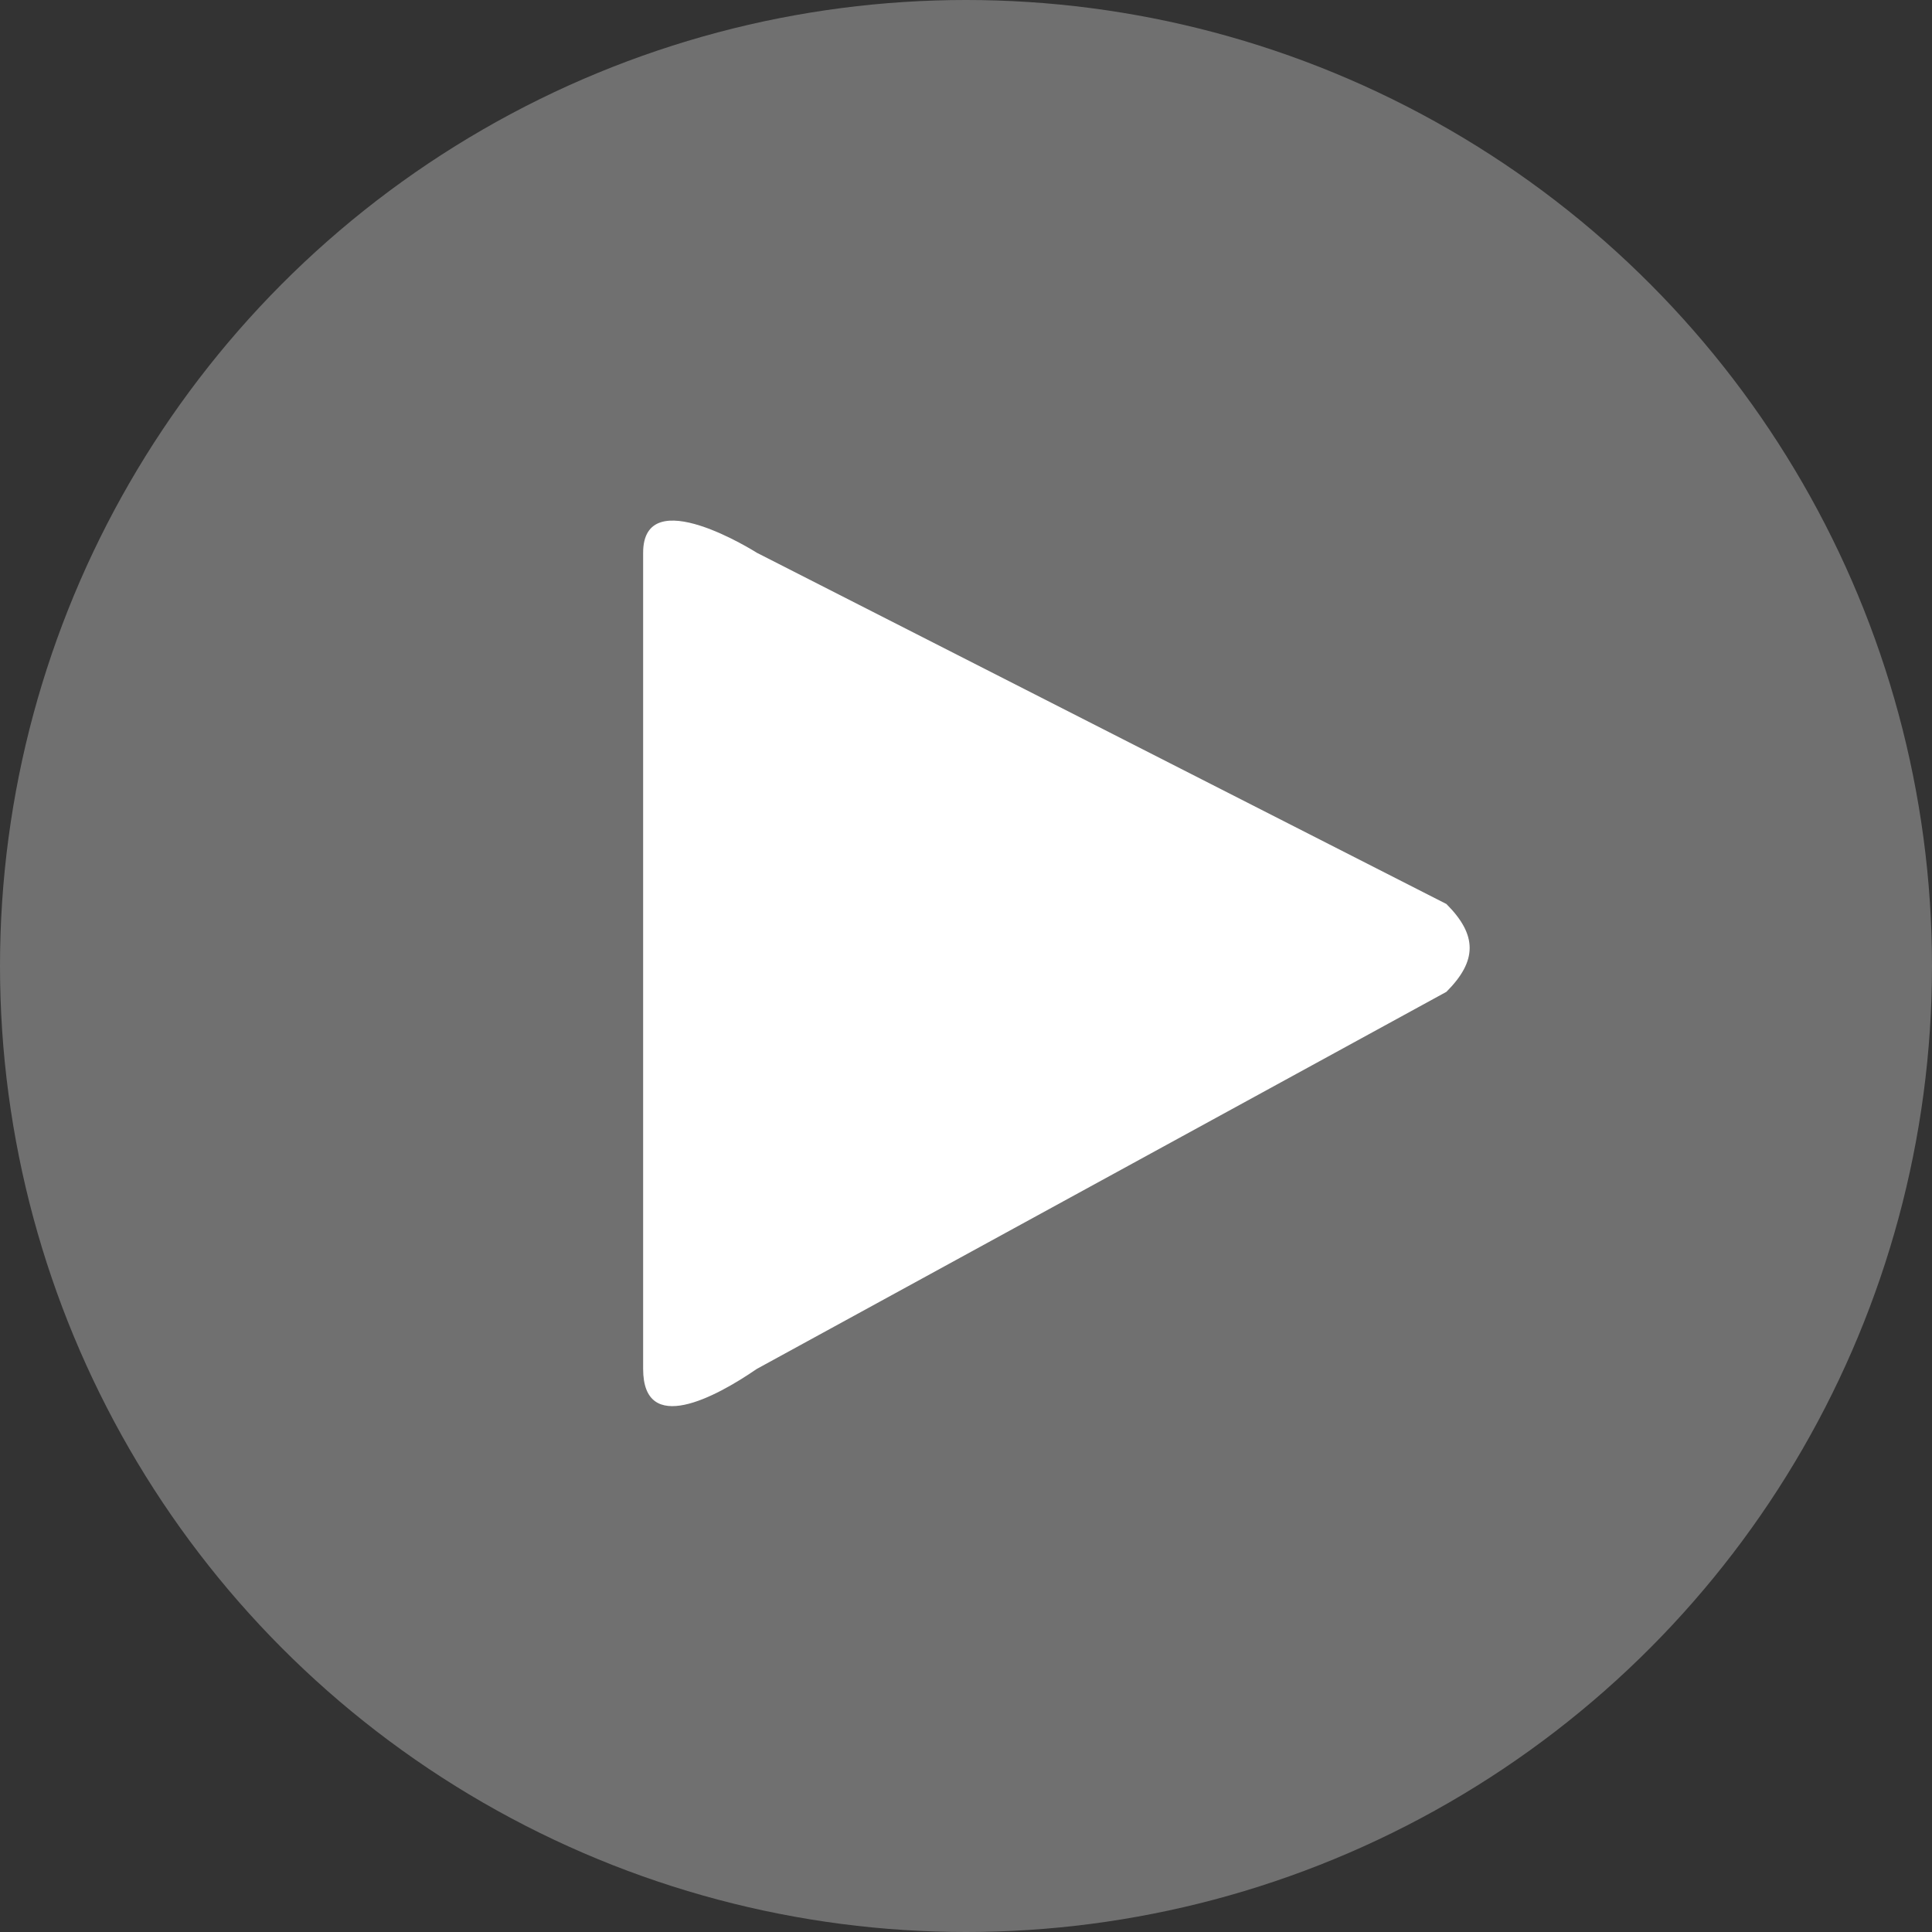 <svg version="1.1"
	 xmlns="http://www.w3.org/2000/svg" xmlns:xlink="http://www.w3.org/1999/xlink"
	 x="0px" y="0px" width="74.8px" height="74.8px" viewBox="0 0 74.8 74.8" style="enable-background:new 0 0 74.8 74.8;"
	 xml:space="preserve">
<rect x="0" y="0" width="74.8" height="74.8" fill="#333333" stroke="none"/>
<style type="text/css">
	.st0{opacity:0.3;fill:#FFFFFF;}
	.st1{fill:#FFFFFF;}
</style>
<defs>
</defs>
<circle class="st0" cx="37.4" cy="37.4" r="37.4"/>
<path class="st1" d="M24.9,21.4c0-2.8,4.4,0,4.4,0L56,35c1.2,1.2,1.2,2.2,0,3.4L29.3,53c-1.6,1.1-4.4,2.6-4.4,0"/>
</svg>
